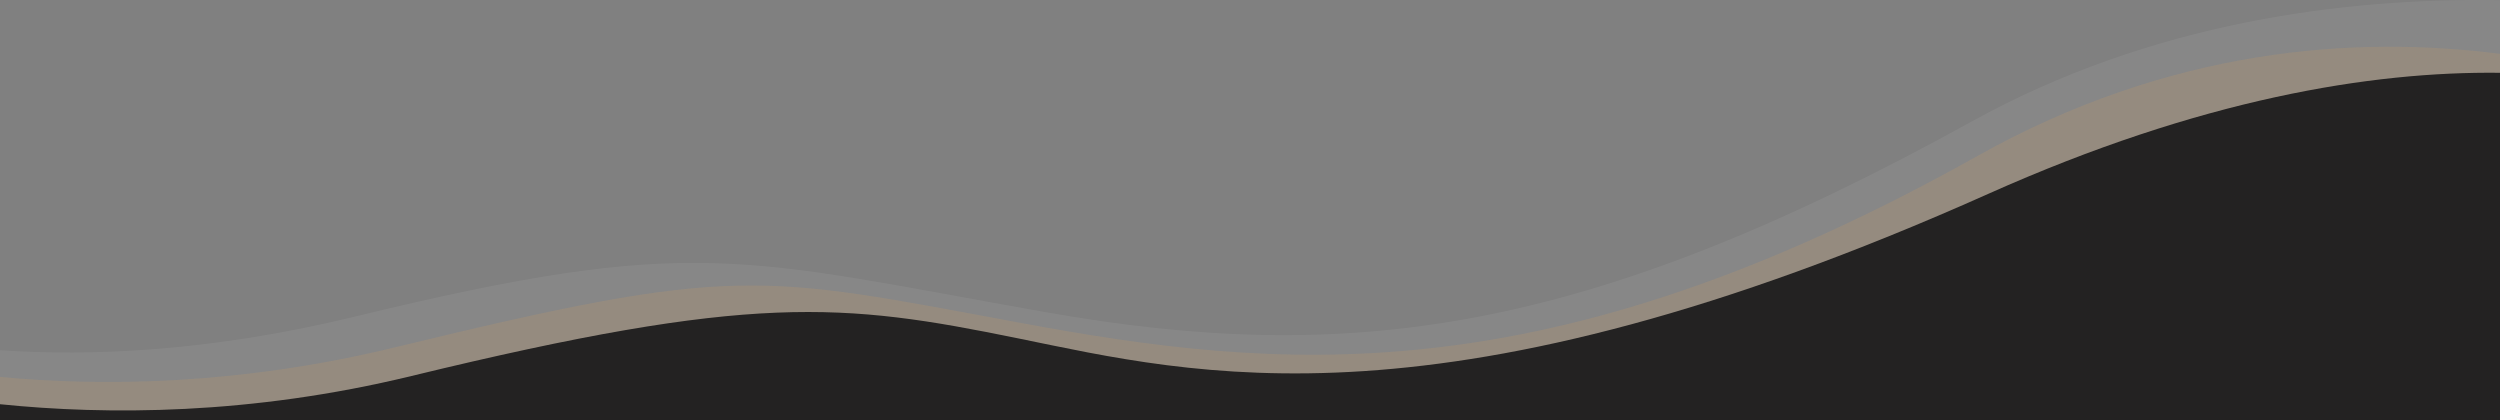 <svg class="wave" version="1.1" xmlns="http://www.w3.org/2000/svg" xmlns:xlink="http://www.w3.org/1999/xlink" x="0px" y="0px" width="1920px" height="322.61px" viewBox="0 0 1920 322.61" enable-background="new 0 0 1920 322.61" xml:space="preserve">
					<rect x="0" y="0" width="1920" height="322.61" fill="#808080" stroke="none"/>
					<path opacity="0.3" fill="rgba(249,249,249,.2)" d="M1920,0.125c-119.022-1.873-267.412,16.756-405.666,93.152
					C1217.826,257.123,1036.001,280.94,802.595,239.68s-268.61-60.067-530.169,3.501C161.642,270.105,69.463,273.733,0,268.972v53.639
					h1920V0.125z"></path>
					<path opacity="0.5" fill="rgba(207,156,99,.4)" d="M1920,41.35c-111.979-14.35-253.634-4.298-401.009,78.27
					C1186.982,305.628,981,284.61,781.744,247.61s-216.231-44.568-477.79,19C183.522,295.88,78.391,296.893,0,289.466v33.145h1920V41.35
					z"></path>
					<path fill="#232222" d="M1920,55.904c-99.143-1.178-229.965,20.125-392.831,92.893
					c-419.874,187.597-610.347,138.584-745.425,111.032s-204.133-34.643-465.692,28.926C192.241,318.846,81.893,318.814,0,310.438
					v12.173h1920V55.904z"></path>  
				</svg>